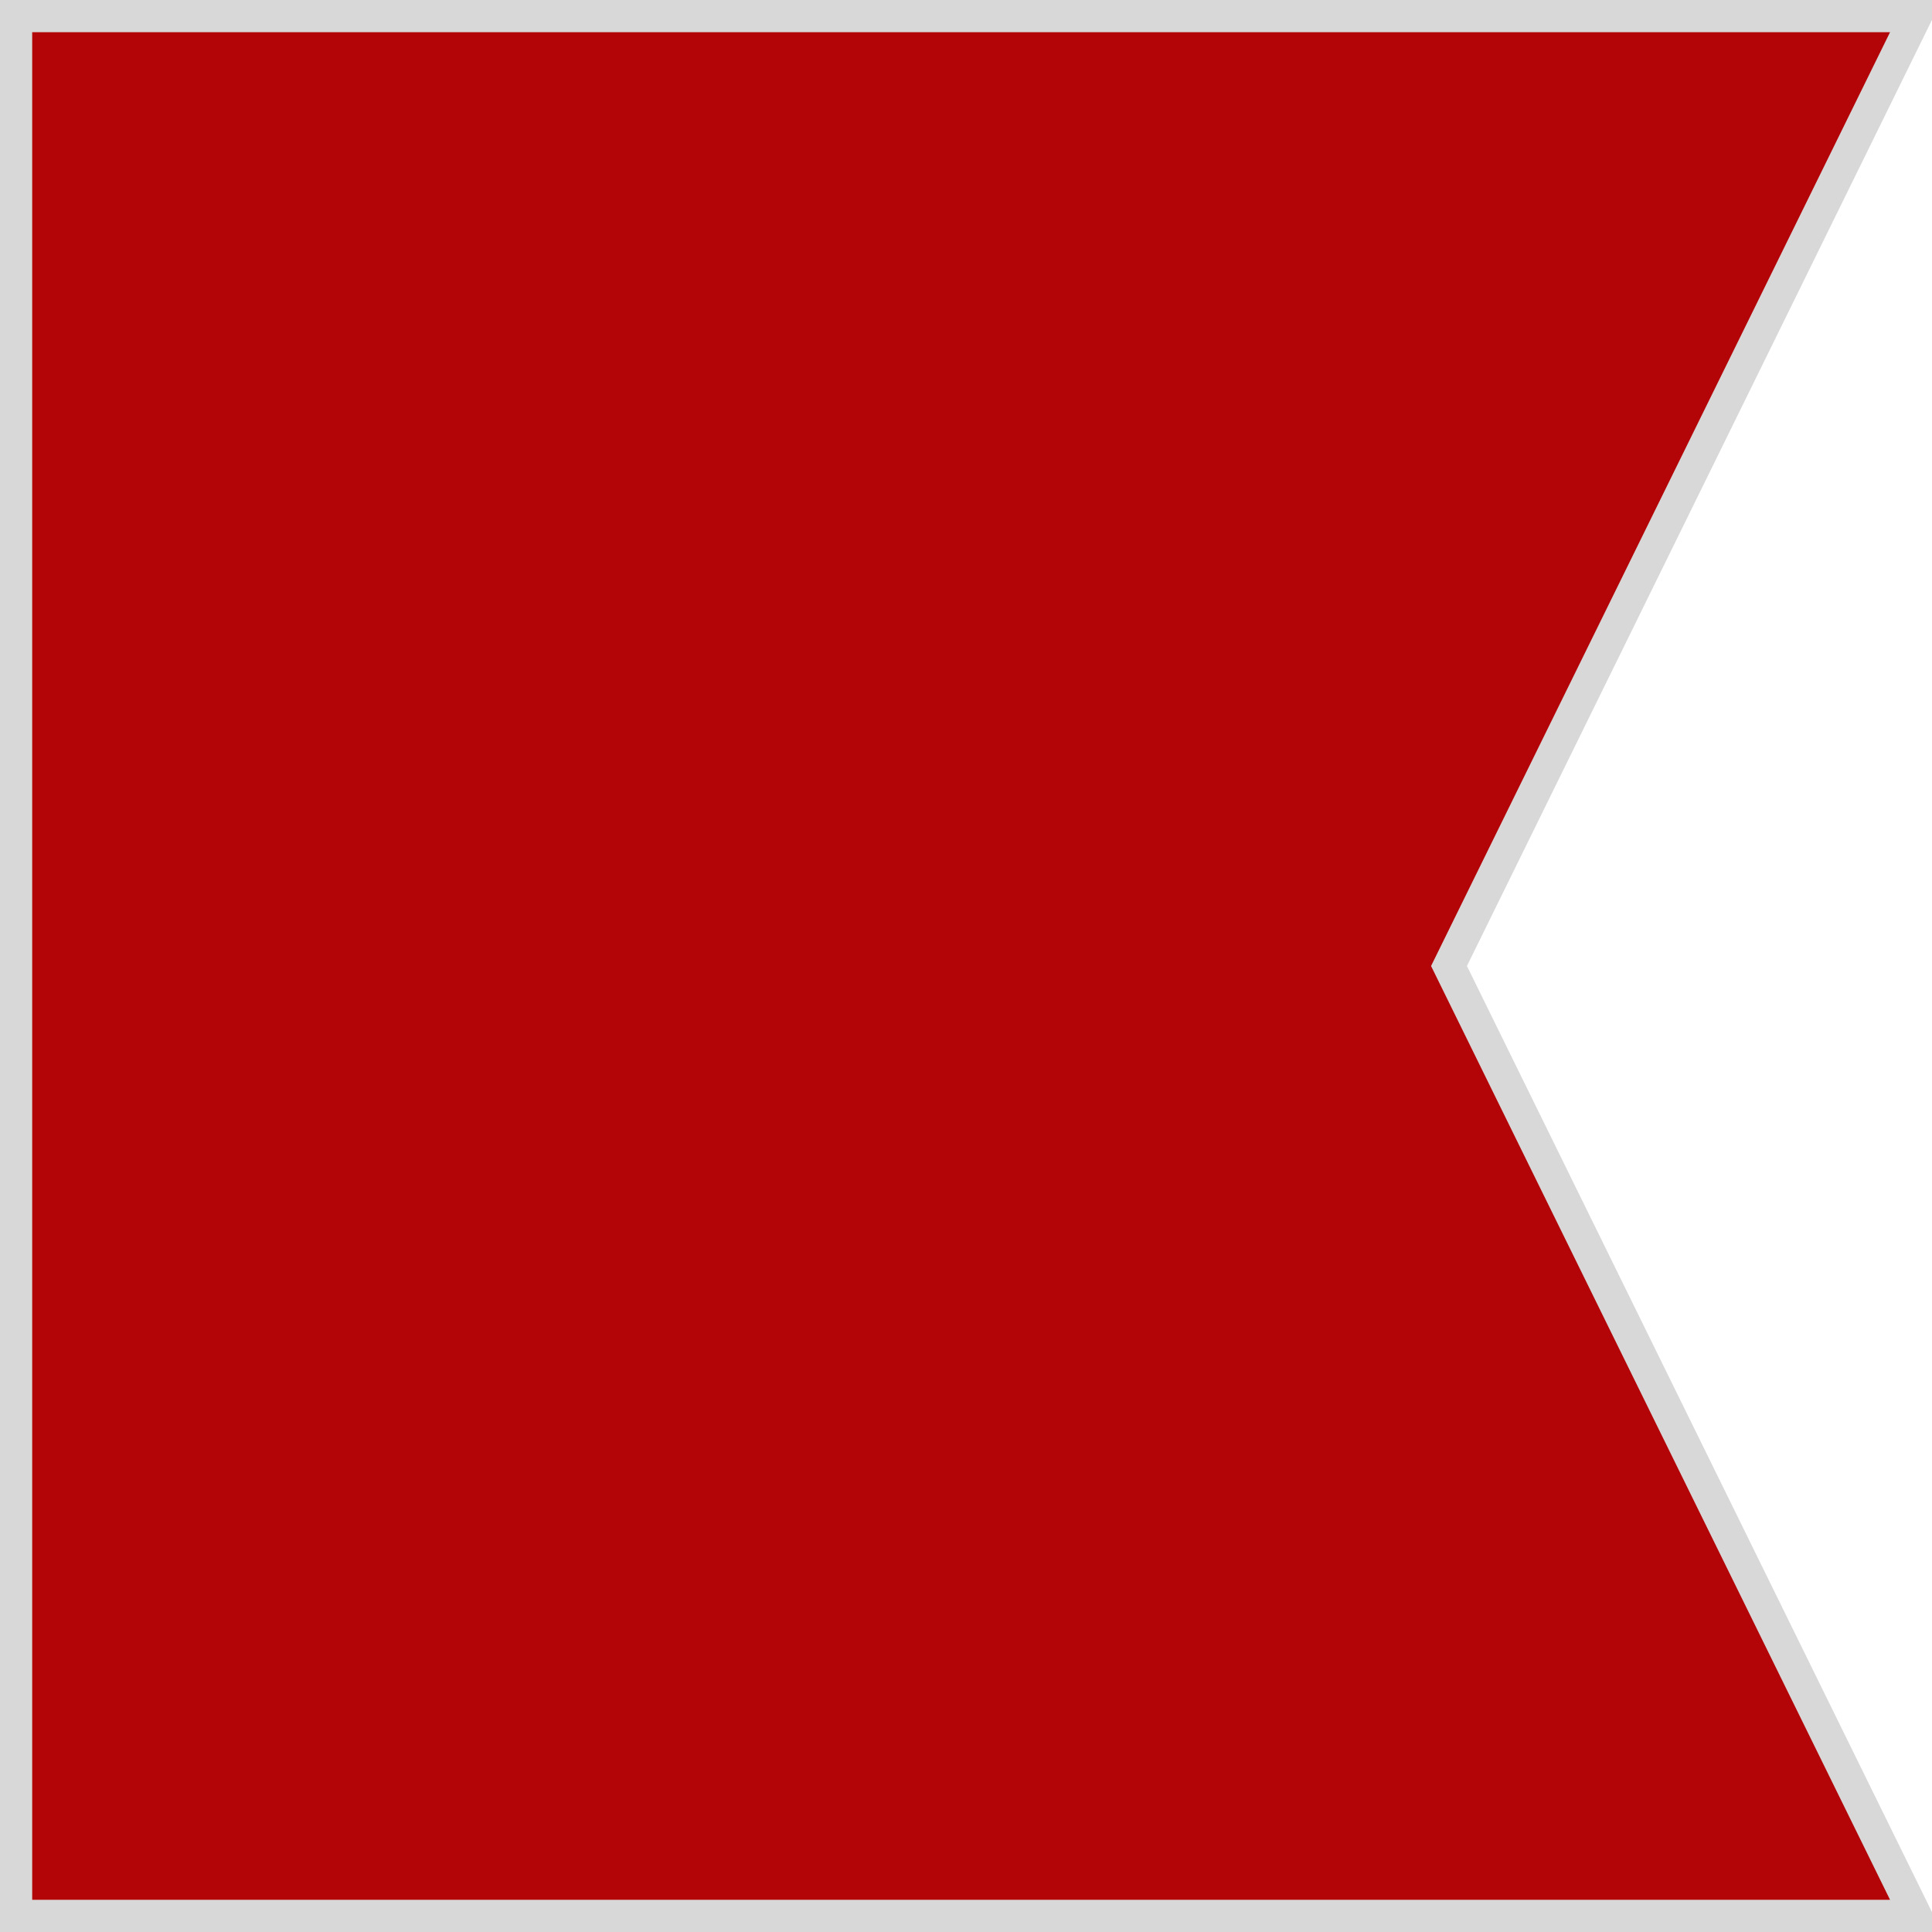 <svg width="120" height="120" xmlns="http://www.w3.org/2000/svg">
  <path fill="#b30507" d="M0 0 L120 0 L90 60 L120 120 L120 120 L0 120 L0 0 Z"/>
  <path fill="none" stroke-width="2" stroke="#d8d8d8" d="M1 1 L119 1 L90 60 L119 119 L119 119 L1 119 L1 1 Z"/>
</svg>
